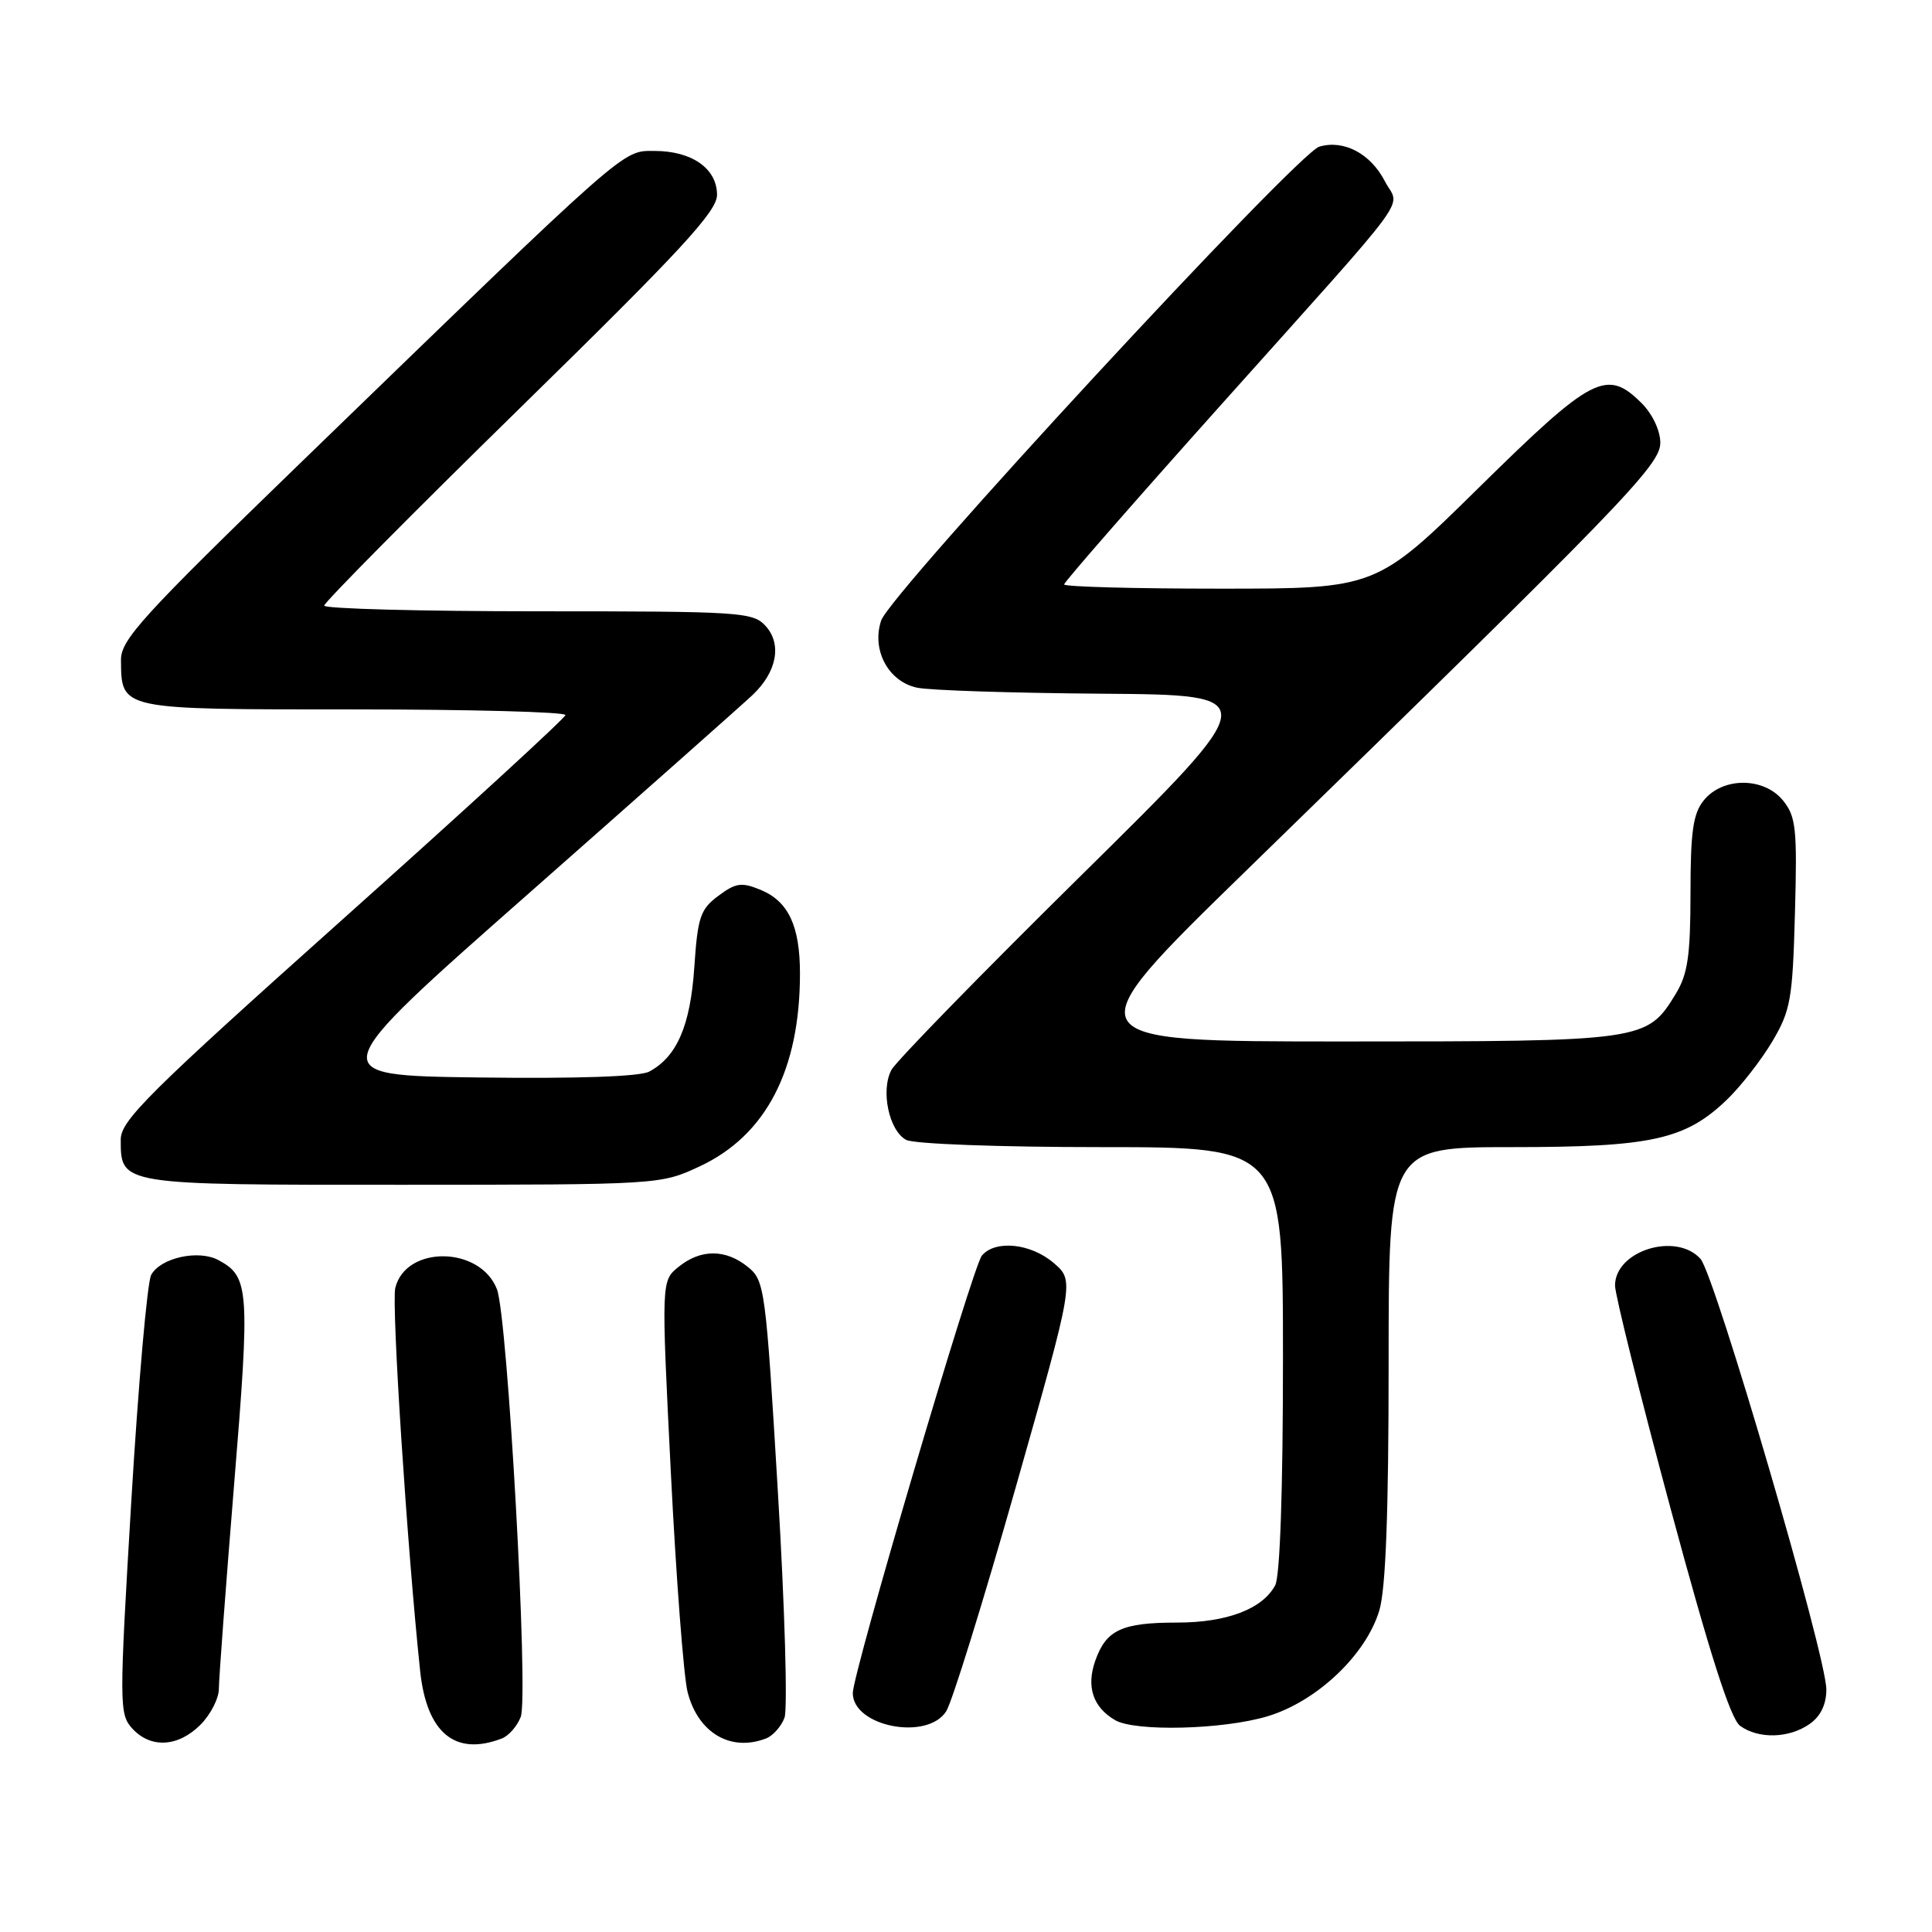 <?xml version="1.0" encoding="UTF-8" standalone="no"?>
<!DOCTYPE svg PUBLIC "-//W3C//DTD SVG 1.1//EN" "http://www.w3.org/Graphics/SVG/1.1/DTD/svg11.dtd" >
<svg xmlns="http://www.w3.org/2000/svg" xmlns:xlink="http://www.w3.org/1999/xlink" version="1.1" viewBox="0 0 256 256">
 <g >
 <path fill="currentColor"
d=" M 26.55 228.55 C 27.90 227.20 29.00 225.05 29.00 223.78 C 29.00 222.51 29.91 210.33 31.02 196.71 C 33.15 170.73 33.03 169.16 28.92 166.96 C 26.28 165.55 21.25 166.67 20.03 168.94 C 19.51 169.91 18.33 183.38 17.40 198.87 C 15.79 225.88 15.79 227.11 17.51 229.02 C 19.95 231.70 23.58 231.51 26.55 228.55 Z  M 66.49 230.36 C 67.41 230.01 68.53 228.72 69.00 227.50 C 70.06 224.72 67.27 174.53 65.85 170.84 C 63.65 165.11 53.80 164.97 52.38 170.64 C 51.85 172.74 53.96 205.25 55.67 221.40 C 56.54 229.63 60.30 232.74 66.49 230.36 Z  M 101.49 230.36 C 102.41 230.01 103.51 228.78 103.95 227.61 C 104.38 226.45 103.99 212.95 103.07 197.62 C 101.46 170.67 101.33 169.68 99.09 167.87 C 96.15 165.49 92.85 165.49 89.92 167.86 C 87.62 169.72 87.62 169.72 88.89 195.11 C 89.59 209.08 90.59 222.17 91.11 224.21 C 92.49 229.61 96.80 232.16 101.49 230.36 Z  M 239.78 228.44 C 241.24 227.42 242.00 225.85 242.00 223.86 C 242.00 219.42 227.23 168.92 225.32 166.80 C 222.07 163.21 214.00 165.73 214.00 170.34 C 214.00 171.56 217.32 184.89 221.38 199.96 C 226.54 219.11 229.30 227.75 230.57 228.68 C 233.00 230.45 237.06 230.35 239.78 228.44 Z  M 125.38 226.75 C 126.16 225.51 130.30 212.17 134.58 197.11 C 142.36 169.71 142.36 169.71 139.63 167.36 C 136.59 164.74 131.86 164.26 130.10 166.38 C 128.88 167.84 113.00 221.69 113.00 224.34 C 113.00 228.78 122.88 230.70 125.38 226.75 Z  M 167.91 227.43 C 174.44 225.49 181.01 219.29 182.77 213.38 C 183.62 210.54 184.00 200.39 184.00 180.63 C 184.00 152.00 184.00 152.00 200.37 152.00 C 218.85 152.00 223.31 151.01 228.83 145.71 C 230.67 143.94 233.37 140.47 234.84 138.00 C 237.27 133.89 237.53 132.42 237.84 120.98 C 238.15 109.79 237.98 108.20 236.26 106.07 C 233.73 102.95 228.27 102.94 225.76 106.05 C 224.34 107.80 224.00 110.18 224.00 118.36 C 223.99 126.65 223.64 129.08 222.04 131.70 C 218.23 137.95 217.87 138.00 177.99 138.00 C 141.89 138.00 141.89 138.00 165.19 115.30 C 215.20 66.60 220.00 61.63 220.00 58.67 C 220.00 57.07 218.97 54.88 217.55 53.45 C 212.91 48.81 211.03 49.78 196.07 64.50 C 182.36 78.00 182.36 78.00 161.68 78.00 C 150.31 78.00 141.00 77.75 141.00 77.44 C 141.00 77.13 150.34 66.44 161.75 53.69 C 187.94 24.42 185.46 27.80 183.51 24.03 C 181.61 20.35 178.07 18.48 174.82 19.43 C 171.87 20.29 117.97 78.58 116.76 82.22 C 115.46 86.11 117.70 90.31 121.51 91.12 C 123.15 91.48 134.18 91.83 146.00 91.92 C 167.50 92.08 167.50 92.08 143.37 115.89 C 130.09 128.98 118.73 140.63 118.12 141.77 C 116.67 144.48 117.79 149.82 120.07 151.04 C 121.08 151.58 132.39 152.00 145.93 152.00 C 170.00 152.00 170.00 152.00 170.00 180.07 C 170.00 197.40 169.61 208.87 168.97 210.06 C 167.29 213.20 162.56 215.00 155.98 215.00 C 148.63 215.00 146.56 215.97 145.12 220.08 C 143.92 223.52 144.83 226.22 147.76 227.93 C 150.42 229.47 162.00 229.19 167.91 227.43 Z  M 92.69 154.56 C 101.48 150.47 106.00 141.79 106.00 129.00 C 106.00 122.70 104.47 119.44 100.81 117.92 C 98.27 116.87 97.51 116.97 95.19 118.70 C 92.79 120.48 92.45 121.52 92.00 128.15 C 91.48 135.90 89.70 140.02 86.03 141.99 C 84.78 142.66 76.50 142.94 63.38 142.77 C 42.70 142.50 42.70 142.50 70.10 118.35 C 85.17 105.06 98.51 93.24 99.74 92.07 C 102.94 89.03 103.63 85.36 101.46 82.96 C 99.78 81.10 98.23 81.00 71.35 81.00 C 55.76 81.00 42.98 80.66 42.96 80.25 C 42.94 79.84 54.64 68.03 68.97 54.00 C 90.32 33.10 95.02 28.01 95.01 25.81 C 95.00 22.33 91.68 20.00 86.72 20.00 C 82.39 20.00 83.56 18.97 39.75 61.40 C 18.87 81.63 16.00 84.78 16.03 87.45 C 16.10 94.09 15.70 94.00 46.86 94.00 C 62.34 94.00 74.97 94.34 74.92 94.75 C 74.88 95.16 61.61 107.33 45.42 121.80 C 19.76 144.74 16.00 148.47 16.00 150.98 C 16.00 157.04 15.77 157.00 53.32 156.99 C 87.36 156.98 87.52 156.97 92.69 154.56 Z "/>
</g>
</svg>
